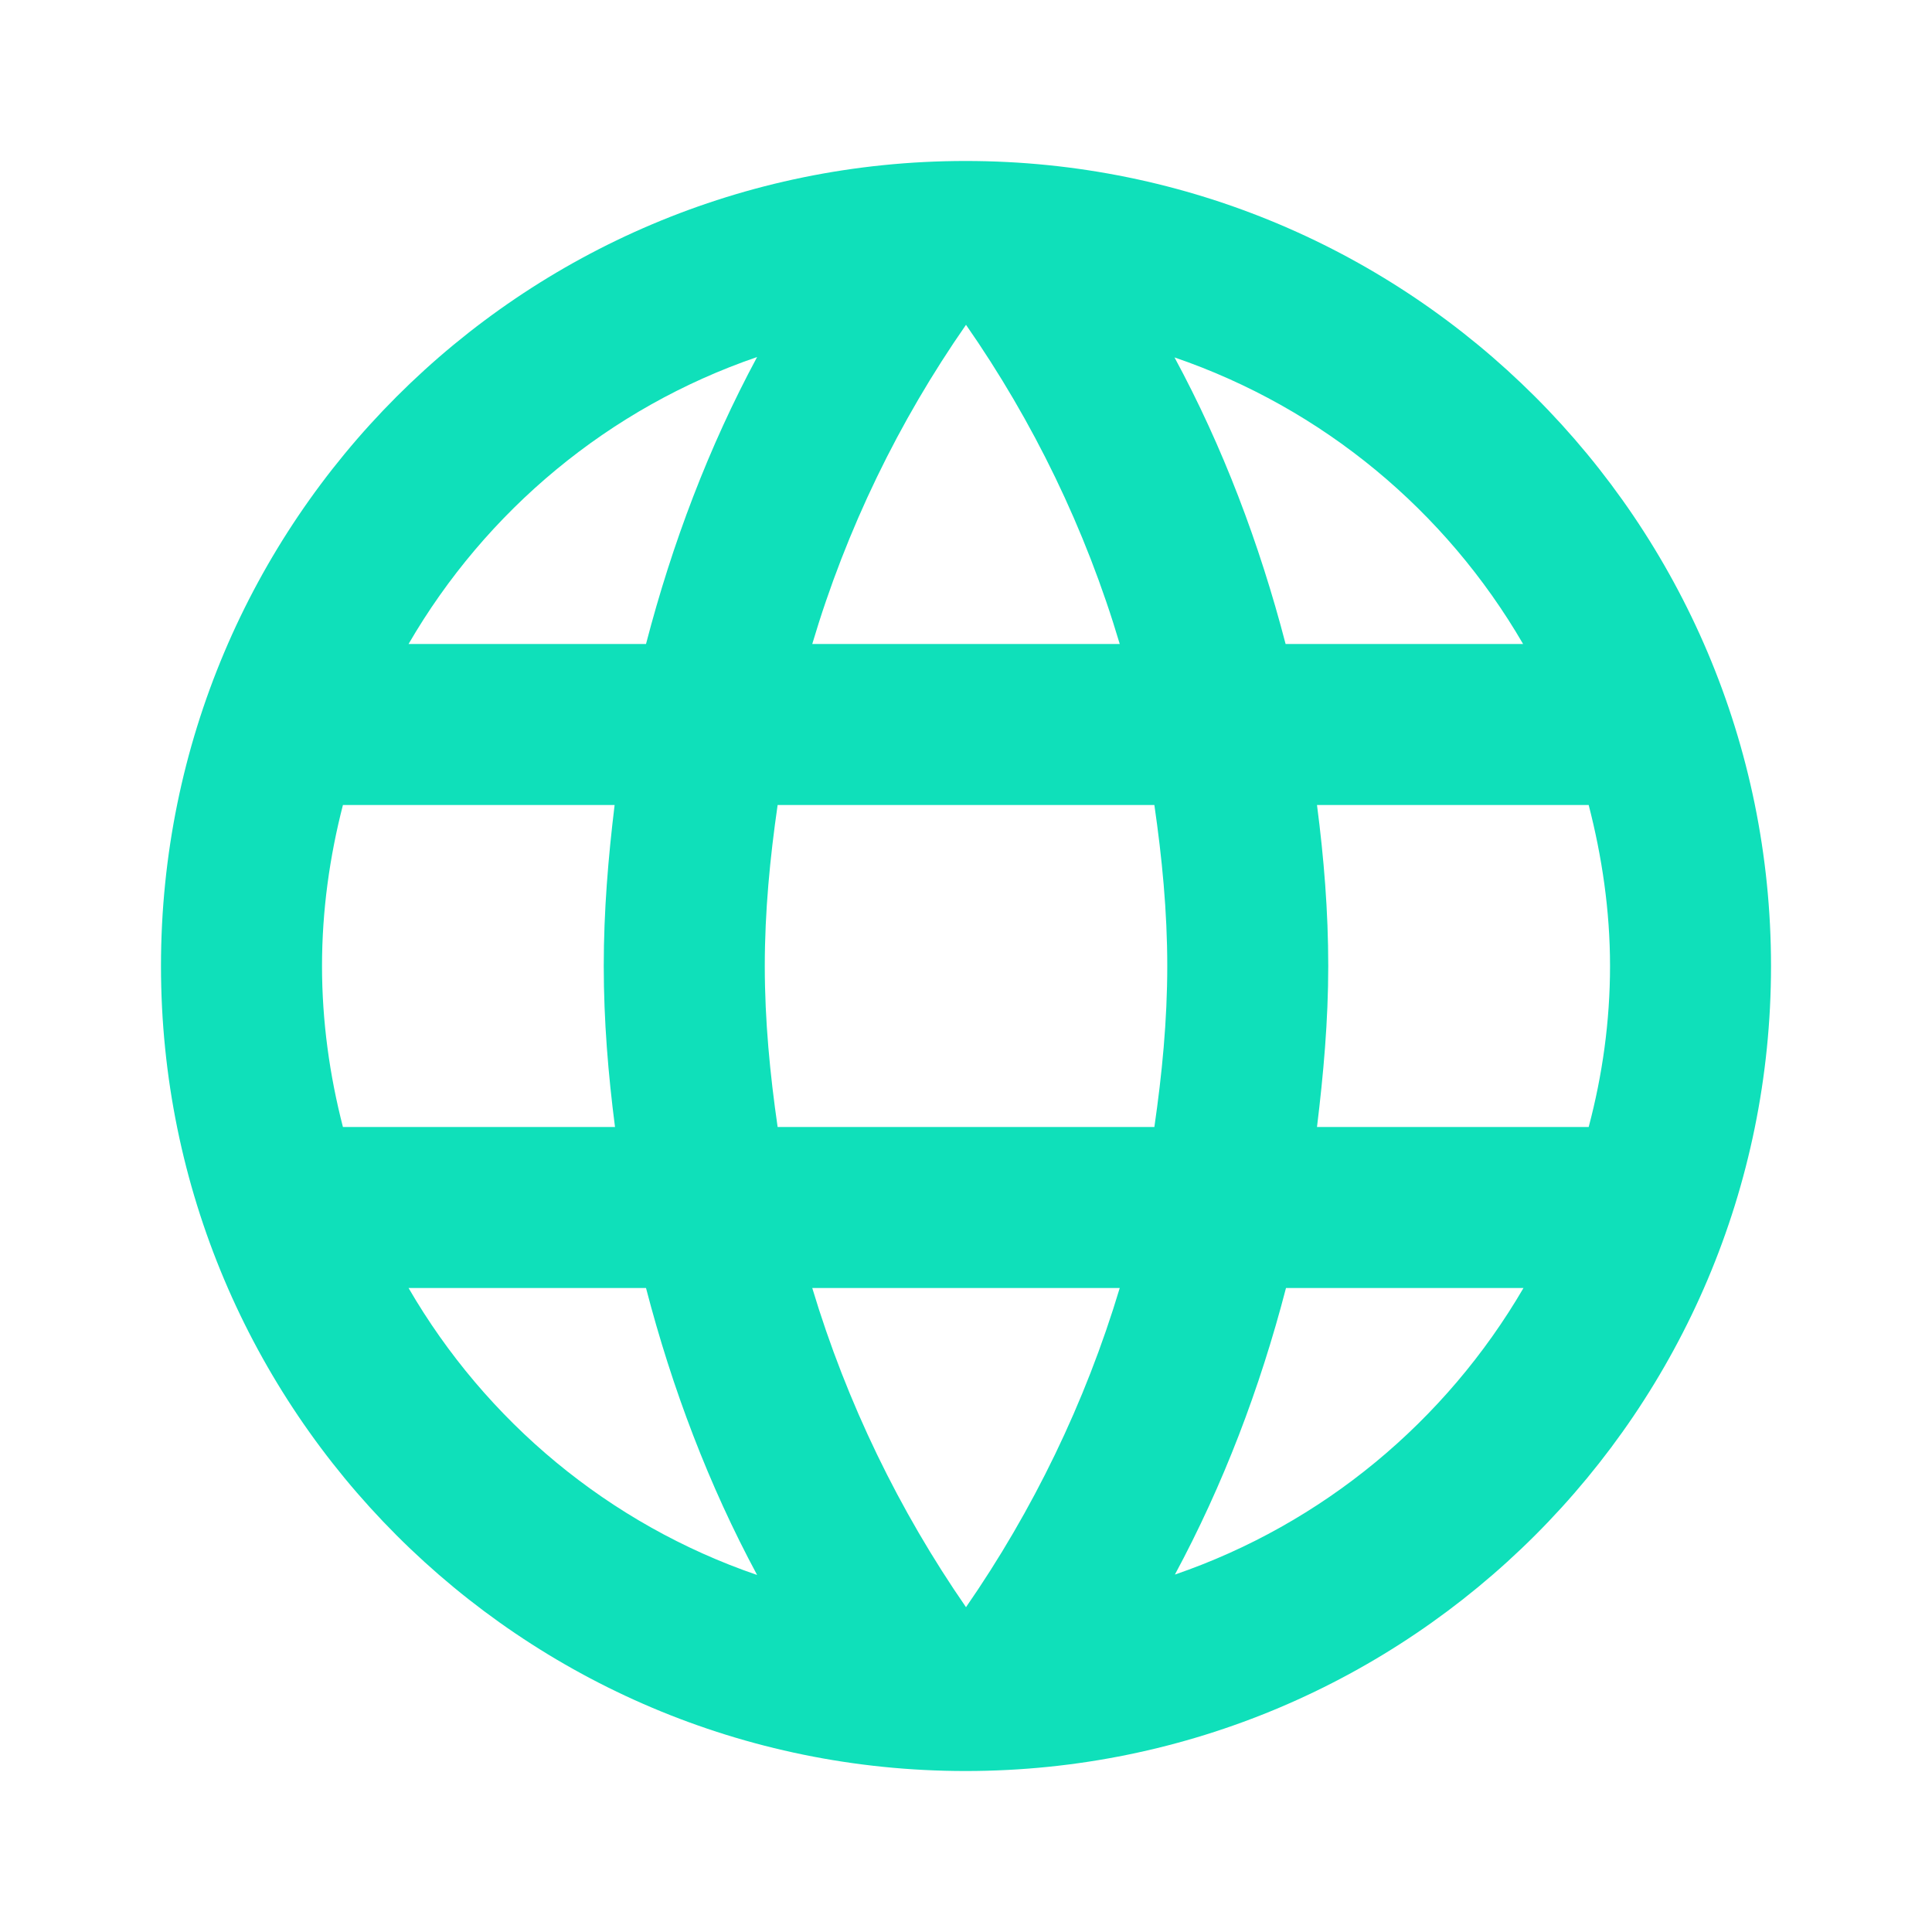 <svg width="40" height="40" viewBox="0 0 40 40" fill="none" xmlns="http://www.w3.org/2000/svg">
<g clip-path="url(#clip0_135_16573)">
<path d="M19.992 3.333C10.784 3.333 3.333 10.792 3.333 20C3.333 29.208 10.784 36.667 19.992 36.667C29.2 36.667 36.667 29.208 36.667 20C36.667 10.792 29.2 3.333 19.992 3.333ZM31.534 13.333H26.617C26.075 11.25 25.317 9.25 24.317 7.4C27.384 8.45 29.933 10.575 31.534 13.333ZM20 6.725C21.392 8.725 22.475 10.95 23.183 13.333H16.817C17.525 10.95 18.608 8.725 20 6.725ZM7.1 23.333C6.825 22.267 6.667 21.15 6.667 20C6.667 18.85 6.825 17.733 7.1 16.667H12.725C12.592 17.758 12.5 18.867 12.5 20C12.5 21.133 12.592 22.242 12.733 23.333H7.1ZM8.459 26.667H13.375C13.917 28.75 14.675 30.75 15.675 32.608C12.608 31.558 10.059 29.425 8.459 26.667ZM13.375 13.333H8.459C10.059 10.575 12.608 8.442 15.675 7.392C14.675 9.25 13.917 11.25 13.375 13.333ZM20 33.275C18.617 31.275 17.534 29.05 16.817 26.667H23.183C22.467 29.05 21.384 31.275 20 33.275ZM23.9 23.333H16.1C15.942 22.242 15.834 21.133 15.834 20C15.834 18.867 15.942 17.758 16.1 16.667H23.9C24.058 17.758 24.167 18.867 24.167 20C24.167 21.133 24.058 22.242 23.9 23.333ZM24.325 32.6C25.325 30.742 26.084 28.75 26.625 26.667H31.542C29.933 29.425 27.384 31.55 24.325 32.6ZM27.267 23.333C27.4 22.242 27.5 21.133 27.5 20C27.5 18.867 27.409 17.758 27.267 16.667H32.892C33.167 17.733 33.334 18.85 33.334 20C33.334 21.15 33.175 22.267 32.892 23.333H27.267Z" fill="#0FE0BA"/>
</g>
<defs>
<clipPath id="clip0_135_16573">
<rect width="40" height="40" fill="white"/>
</clipPath>
</defs>
</svg>
